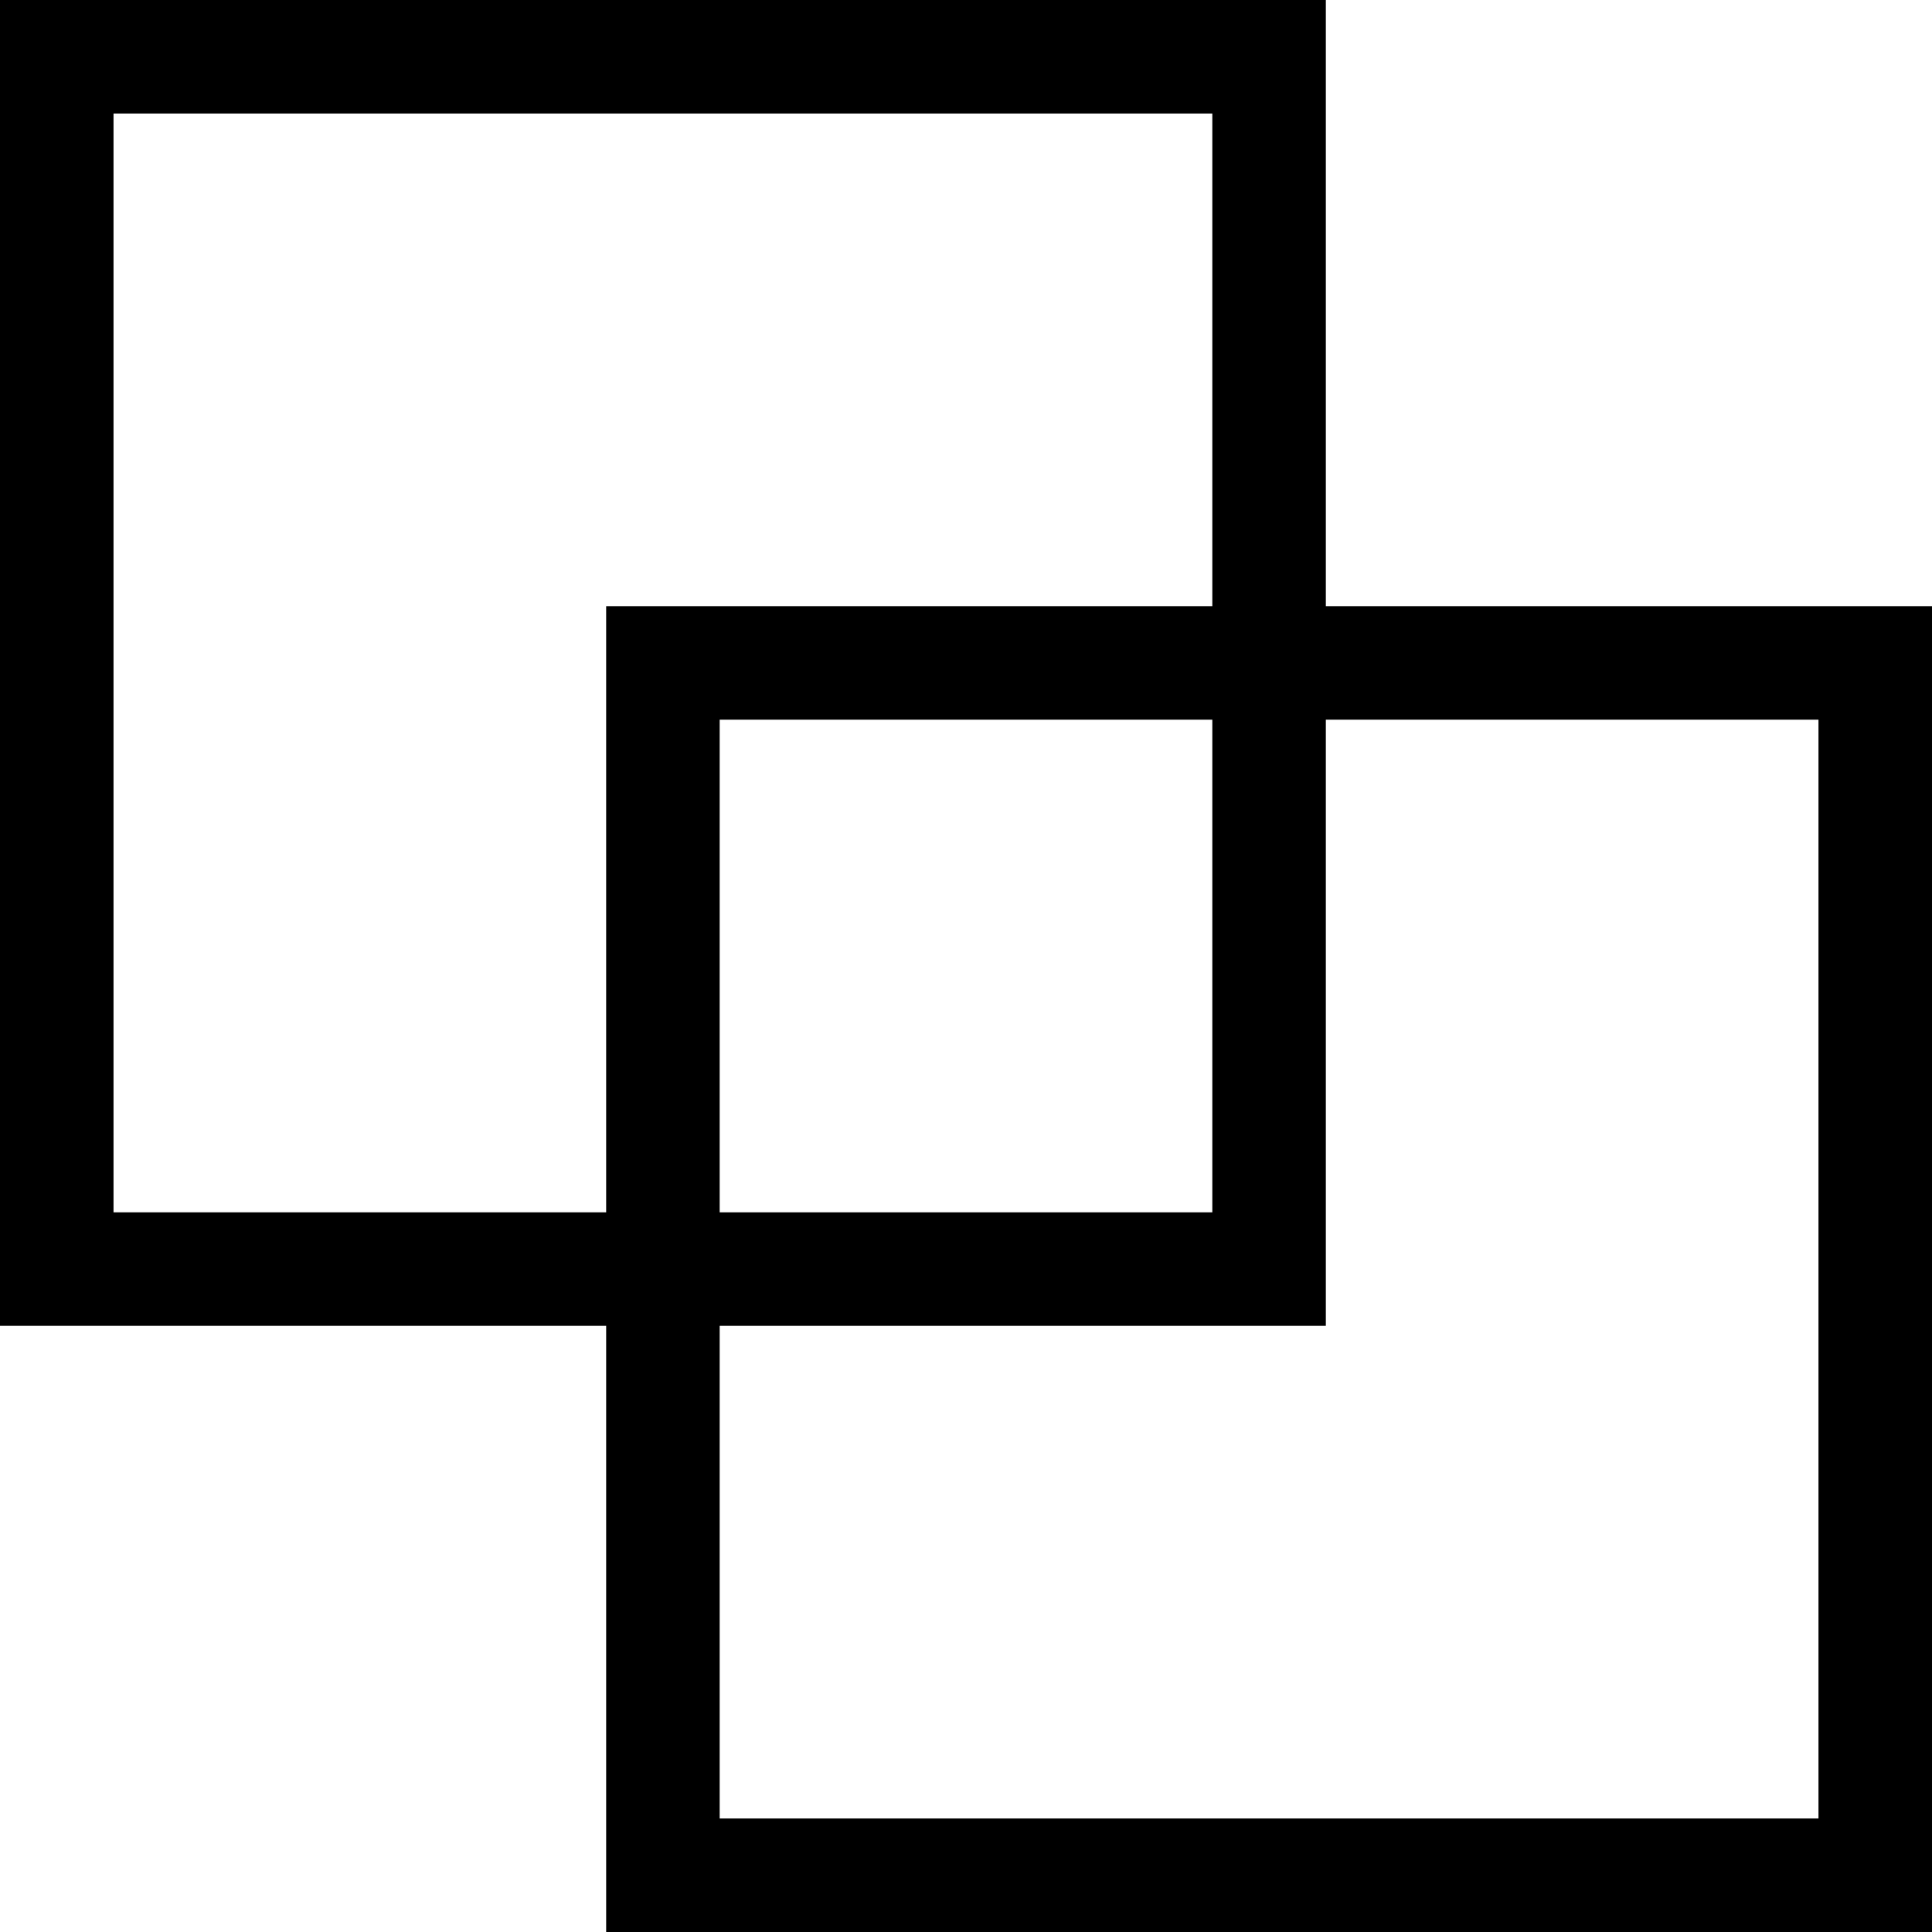 <svg id="Capa_1" enable-background="new 0 0 512 512" height="512" viewBox="0 0 512 512" width="512" xmlns="http://www.w3.org/2000/svg"><path d="m351.362 160.638v-160.638h-351.362v351.362h160.638v160.638h351.362v-351.362zm-321.278 160.639v-291.193h291.193v130.554h-160.639v160.639zm291.193-130.554v130.555h-130.554v-130.555zm160.639 291.193h-291.193v-130.554h160.639v-160.639h130.554z"/></svg>
